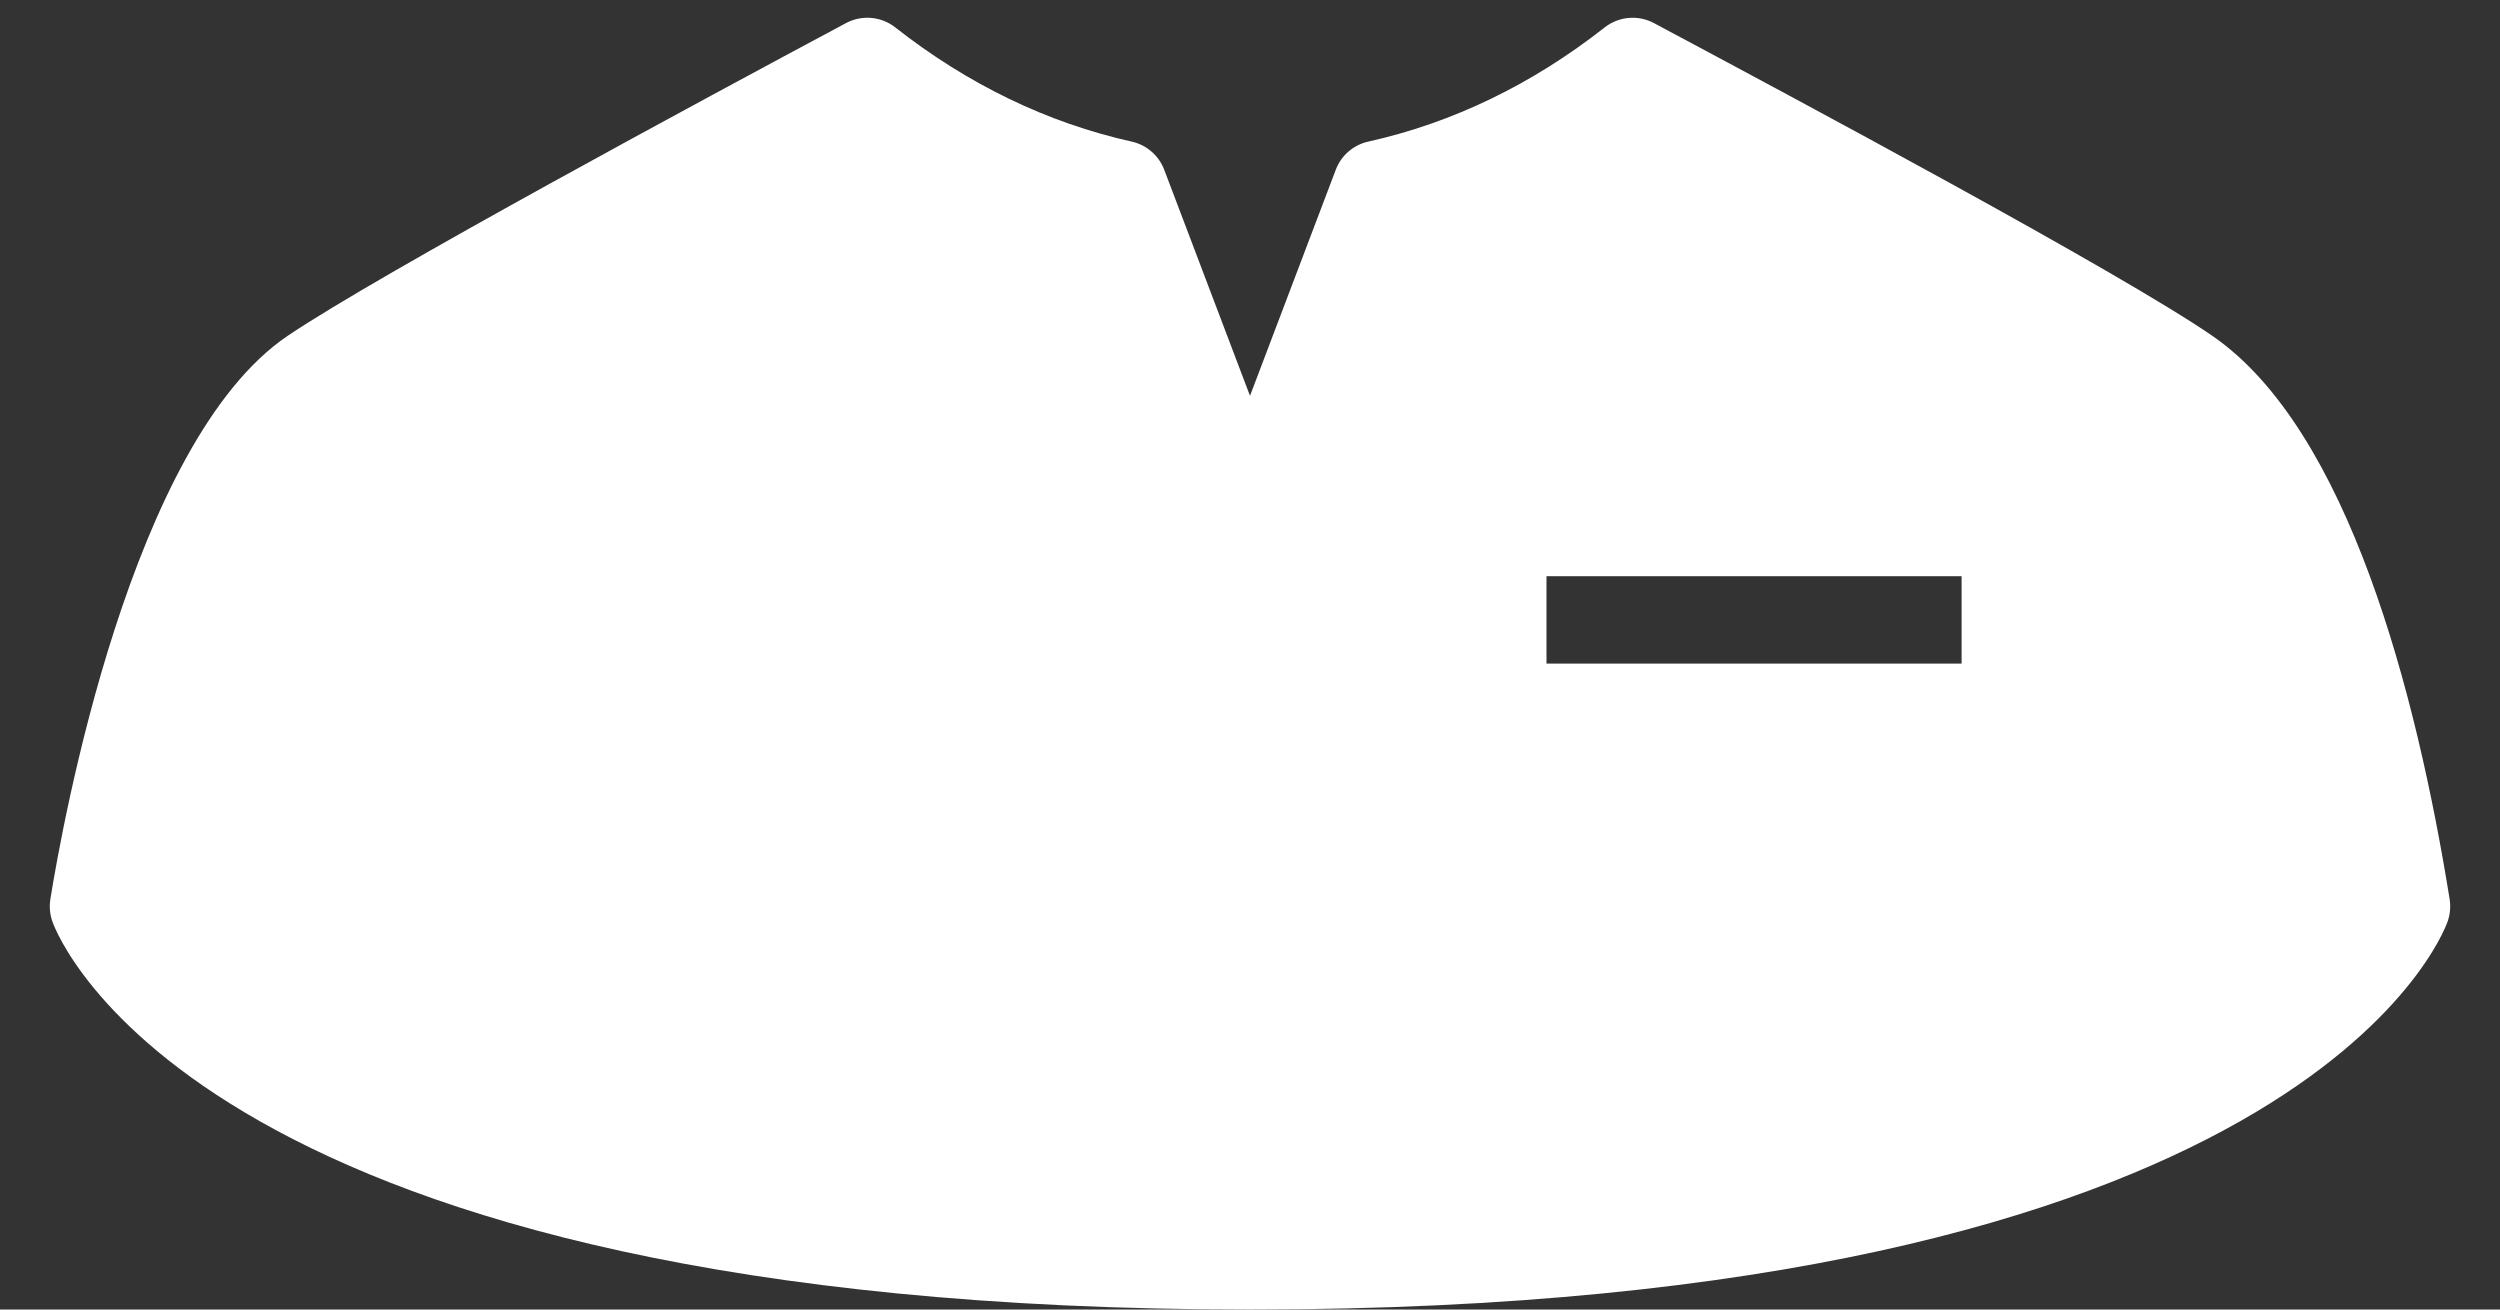 <svg width="42" height="22" viewBox="0 0 42 22" fill="none" xmlns="http://www.w3.org/2000/svg">
<rect x="0" y="0" width="42" height="22" fill="#333333" stroke="none"/>
<path d="M41.154 15.107C40.599 11.66 39.458 7.221 37.17 5.644C35.609 4.568 30.162 1.657 27.835 0.414L27.787 0.388C27.52 0.246 27.195 0.275 26.958 0.461C25.738 1.419 24.402 2.064 22.987 2.379C22.737 2.434 22.532 2.612 22.441 2.852L21 6.65L19.559 2.852C19.468 2.612 19.262 2.434 19.012 2.379C17.598 2.064 16.262 1.419 15.041 0.461C14.804 0.274 14.479 0.246 14.213 0.388C11.913 1.617 6.394 4.589 4.837 5.639C2.201 7.415 1.05 13.837 0.846 15.107C0.826 15.233 0.838 15.361 0.88 15.482C0.974 15.748 3.392 22 21 22C38.608 22 41.025 15.748 41.12 15.482C41.162 15.361 41.174 15.232 41.154 15.107ZM32.955 11.149H25.981V9.68H32.955V11.149Z" fill="white"/>
</svg>
